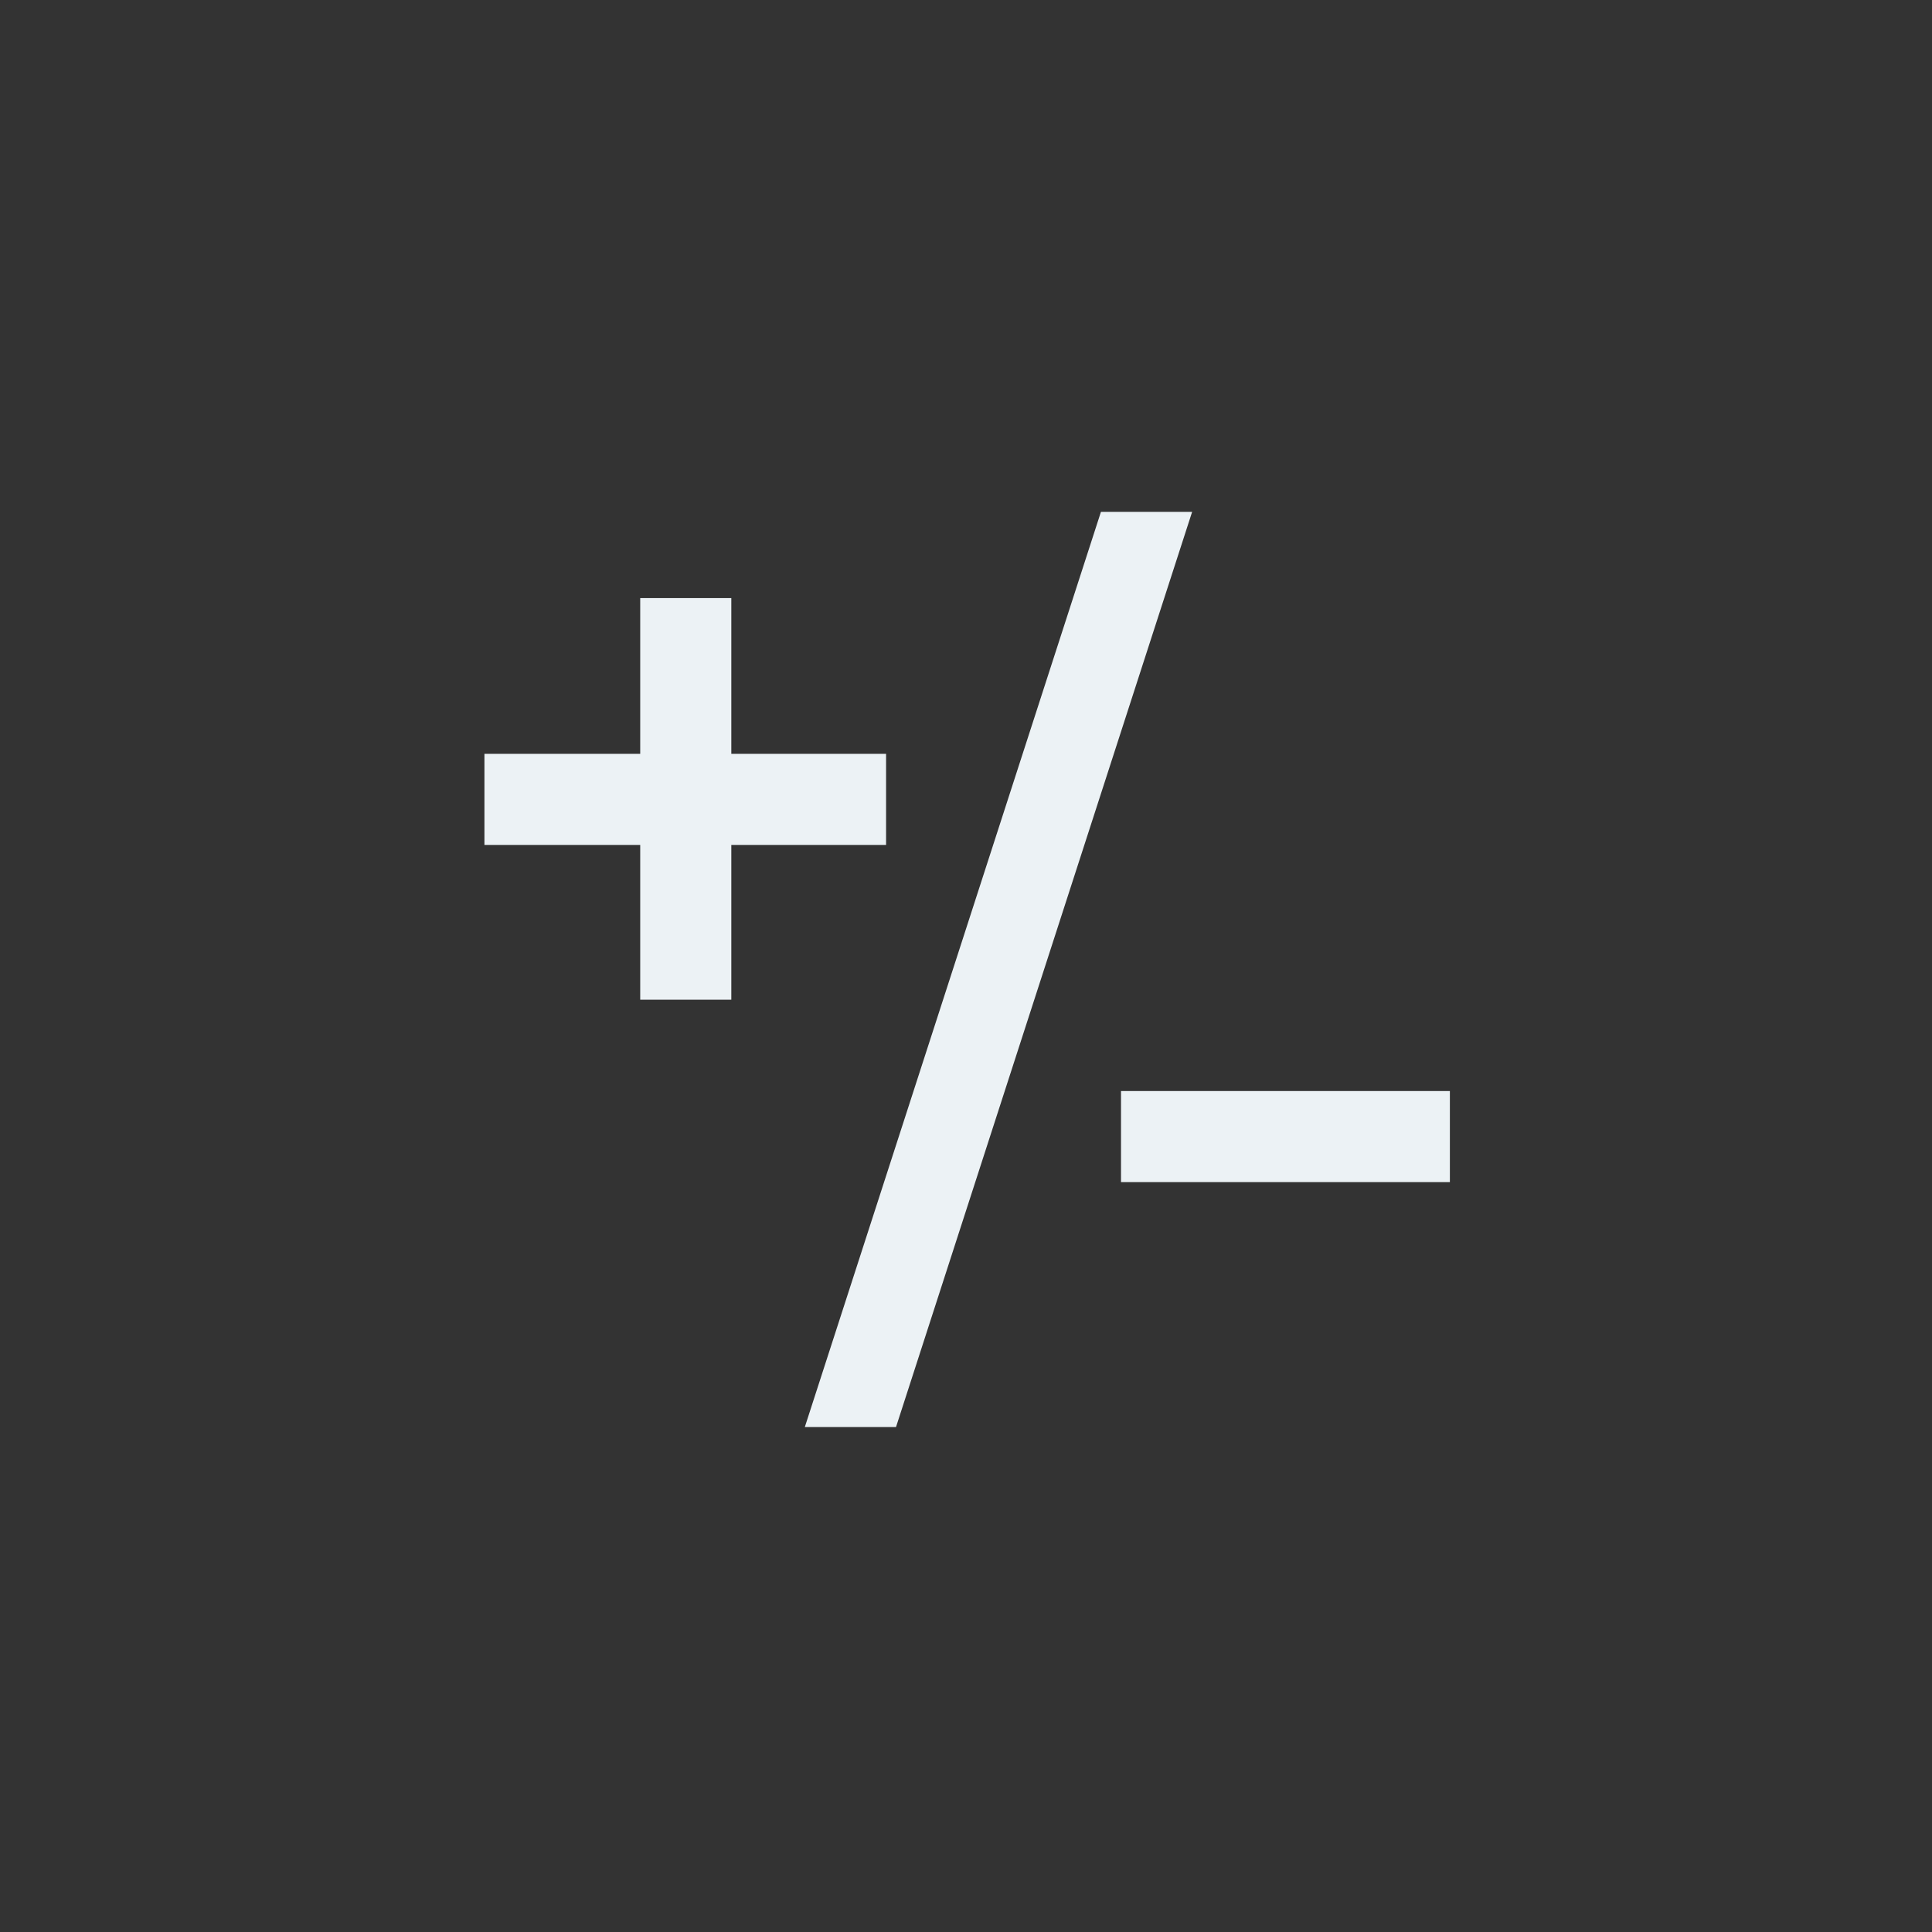 <?xml version="1.0" encoding="UTF-8" standalone="no"?>
<!DOCTYPE svg PUBLIC "-//W3C//DTD SVG 1.1//EN" "http://www.w3.org/Graphics/SVG/1.1/DTD/svg11.dtd">
<svg width="100%" height="100%" viewBox="0 0 72 72" version="1.1" xmlns="http://www.w3.org/2000/svg" xmlns:xlink="http://www.w3.org/1999/xlink" xml:space="preserve" xmlns:serif="http://www.serif.com/" style="fill-rule:evenodd;clip-rule:evenodd;stroke-linejoin:round;stroke-miterlimit:2;">
    <rect x="0" y="0" width="72" height="72" fill="#333333" stroke="none"/>
    <g transform="matrix(0.32,0,0,0.32,-95.957,-354.972)">
        <path d="M428.08,1168.9L393.595,1275.48L404.215,1275.48L438.7,1168.9L428.08,1168.9ZM430.417,1236.35L430.417,1246.96L468.718,1246.96L468.718,1236.35L430.417,1236.35ZM403.058,1197.08L385.034,1197.08L385.034,1178.94L374.425,1178.94L374.425,1197.08L356.282,1197.08L356.282,1207.69L374.425,1207.69L374.425,1225.71L385.034,1225.71L385.034,1207.69L403.058,1207.69L403.058,1197.08Z" style="fill:rgb(236,242,245);fill-rule:nonzero;"/>
    </g>
</svg>
